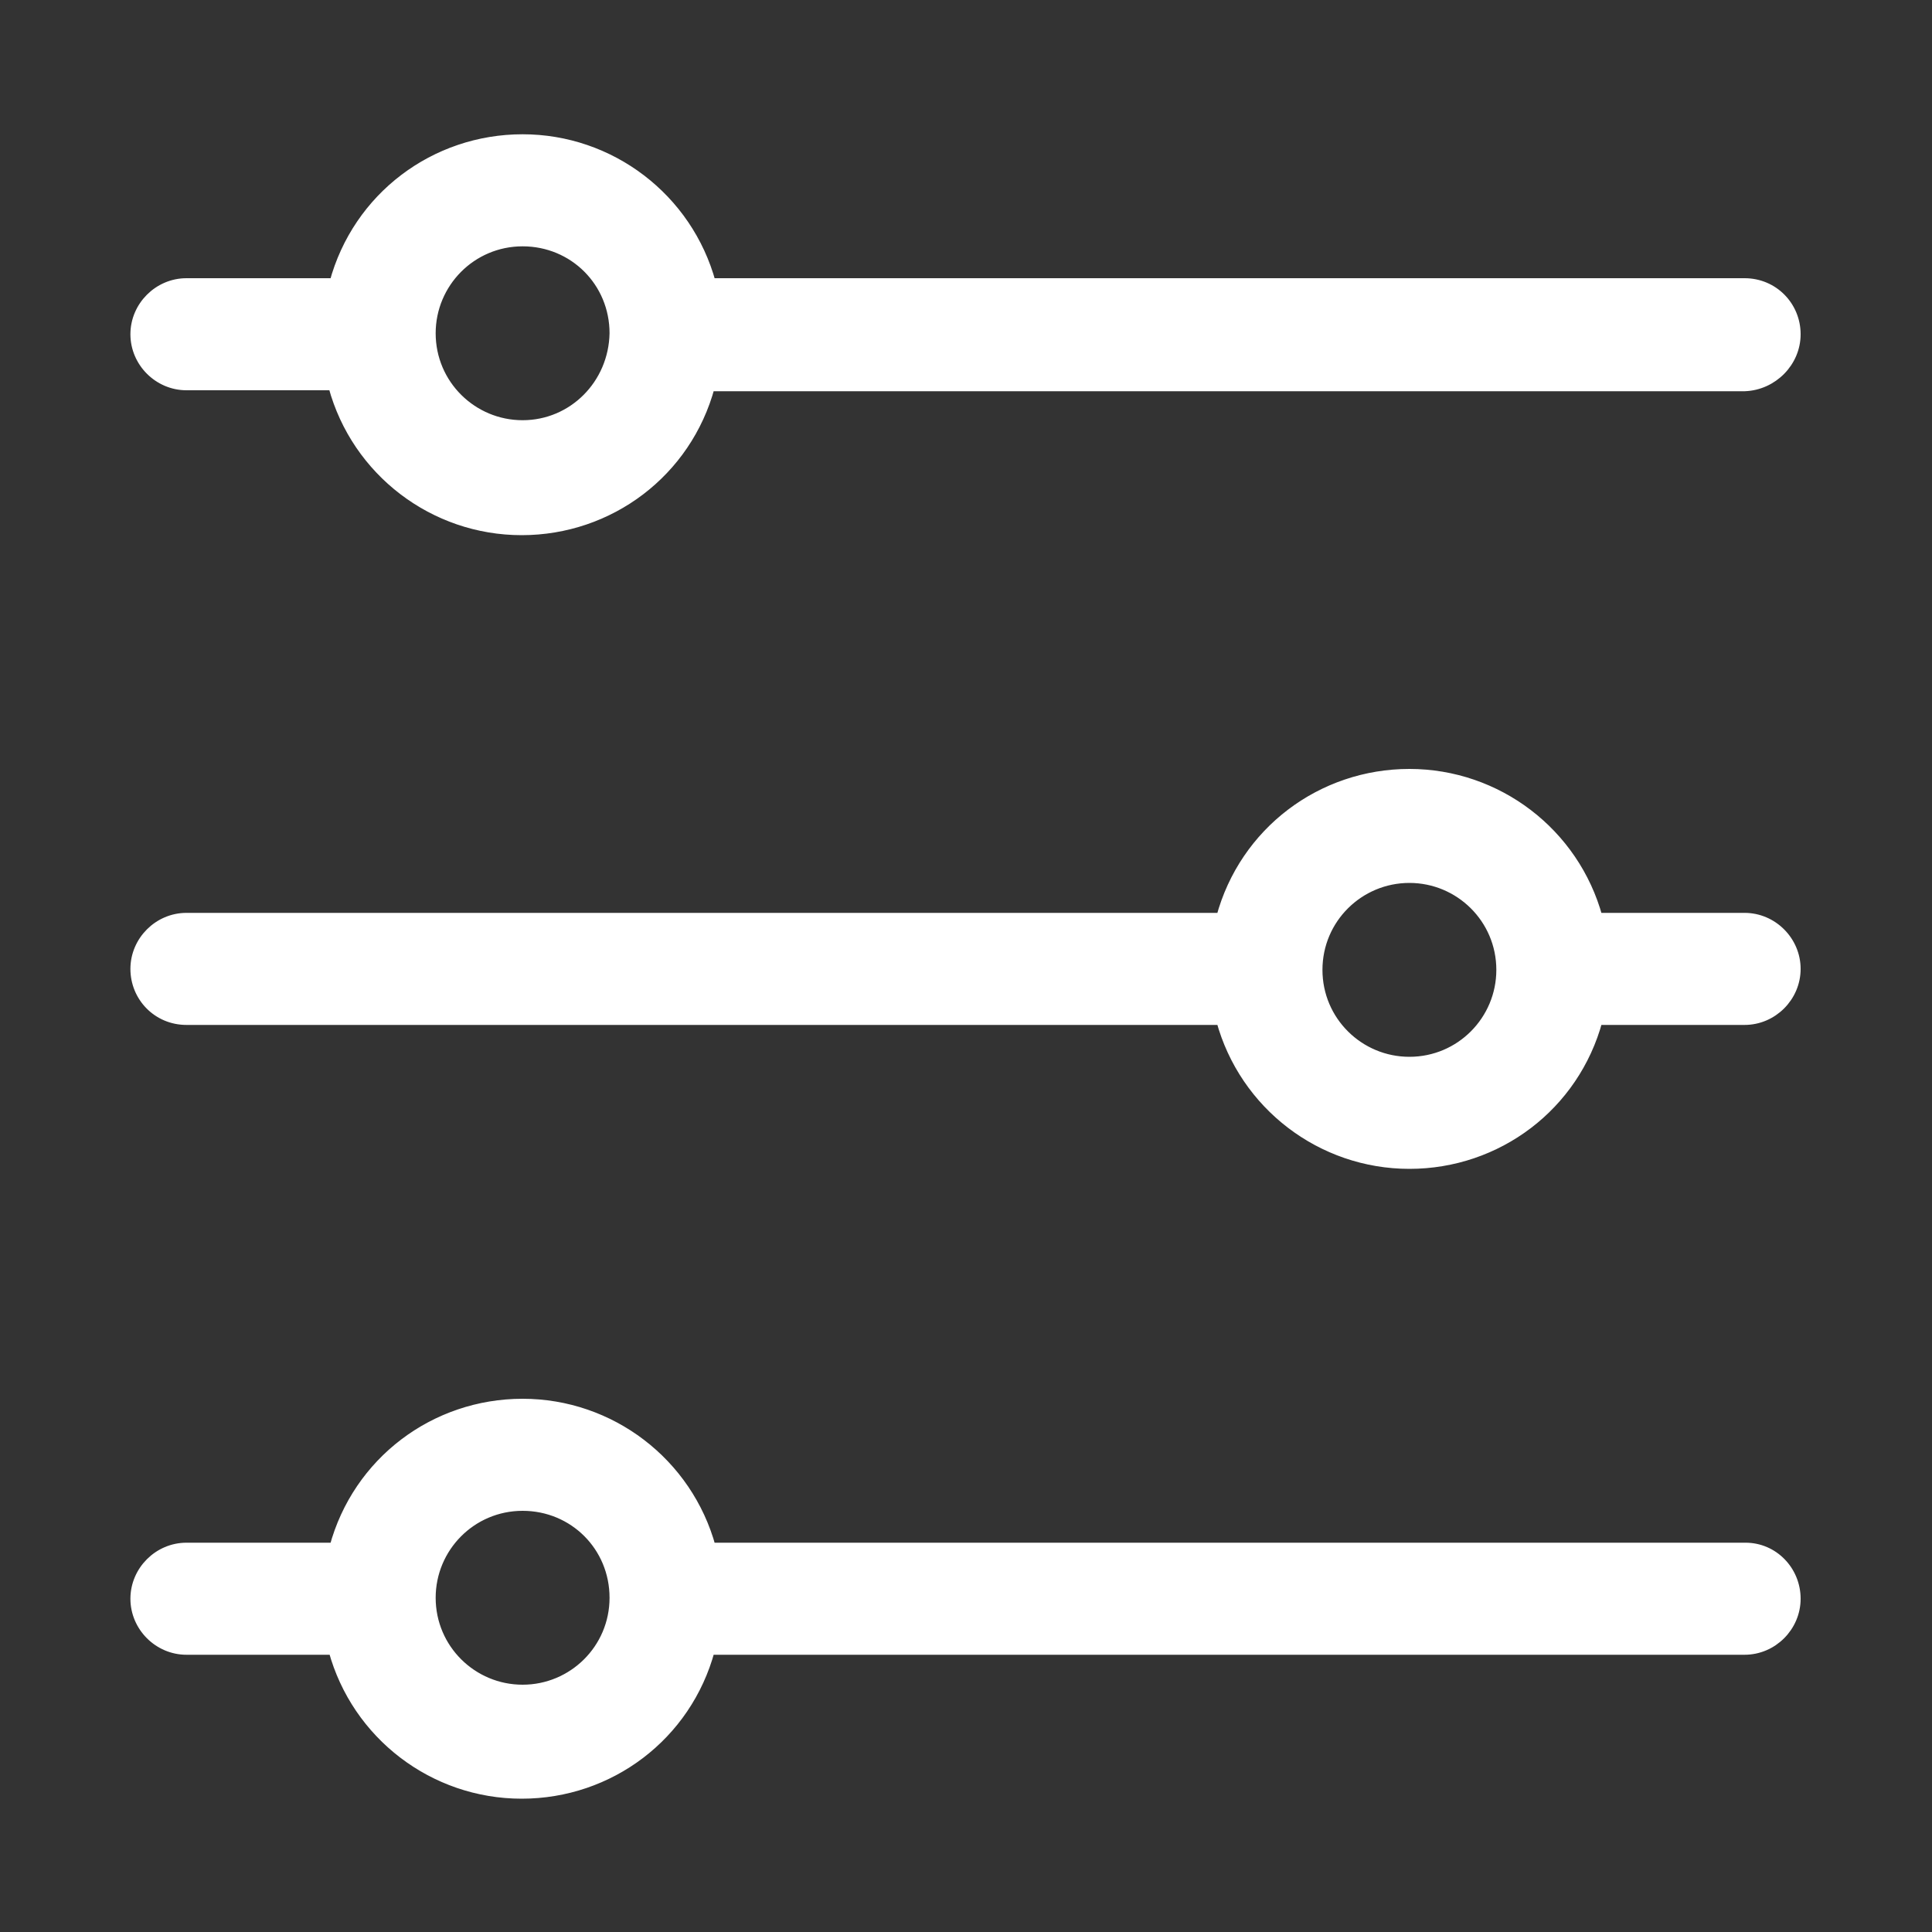 <?xml version="1.0" encoding="utf-8"?>
<!-- Generator: Adobe Illustrator 18.1.1, SVG Export Plug-In . SVG Version: 6.00 Build 0)  -->
<svg version="1.1" id="Calque_1" xmlns="http://www.w3.org/2000/svg" xmlns:xlink="http://www.w3.org/1999/xlink" x="0px" y="0px"
	 viewBox="0 0 200 200" enable-background="new 0 0 200 200" xml:space="preserve">
<rect x="0" y="0" width="200" height="200" fill="#333333" stroke="none"/>
<path fill="#FFFFFF" stroke="#FFFFFF" stroke-miterlimit="10" d="M185.9,34.6c0-2.9-2.3-5.3-5.3-5.3H73.6
	c-2.4-8.8-10.4-14.9-19.5-14.9s-17.1,6-19.5,14.9H19.3c-2.9,0-5.3,2.4-5.3,5.3s2.4,5.3,5.3,5.3h15.2v0.1
	c2.4,8.8,10.4,14.9,19.5,14.9s17.1-6,19.5-14.9h107.1v0C183.5,39.9,185.9,37.5,185.9,34.6C185.9,34.6,185.9,34.6,185.9,34.6
	C185.9,34.6,185.9,34.6,185.9,34.6z M54.1,44c-5.2,0-9.5-4.2-9.5-9.5c0-5.2,4.2-9.5,9.5-9.5s9.5,4.2,9.5,9.5
	C63.5,39.8,59.3,44,54.1,44z"/>
<path fill="#FFFFFF" stroke="#FFFFFF" stroke-miterlimit="10" d="M126.4,105.6c2.4,8.8,10.4,14.9,19.5,14.9c9.1,0,17.1-6,19.5-14.9
	h15.2c2.9,0,5.3-2.4,5.3-5.3c0-2.9-2.4-5.3-5.3-5.3h-15.2c-2.4-8.8-10.4-14.9-19.5-14.9c-9.1,0-17.1,6-19.5,14.9H19.3
	c-2.9,0-5.3,2.4-5.3,5.3c0,2.9,2.3,5.3,5.3,5.3H126.4z M145.9,90.9c5.2,0,9.5,4.2,9.5,9.5c0,5.2-4.2,9.5-9.5,9.5
	c-5.2,0-9.5-4.2-9.5-9.5S140.7,90.9,145.9,90.9z"/>
<path fill="#FFFFFF" stroke="#FFFFFF" stroke-miterlimit="10" d="M180.7,160.2H73.6c-2.4-8.8-10.4-14.9-19.5-14.9s-17.1,6-19.5,14.9
	H19.3c-2.9,0-5.3,2.4-5.3,5.3s2.4,5.3,5.3,5.3h15.2c2.4,8.8,10.4,14.9,19.5,14.9s17.1-6,19.5-14.9h107.1c2.9,0,5.3-2.4,5.3-5.3
	S183.6,160.2,180.7,160.2z M54.1,174.9c-5.2,0-9.5-4.2-9.5-9.5c0-5.2,4.2-9.5,9.5-9.5s9.5,4.2,9.5,9.5S59.3,174.9,54.1,174.9z"/>
</svg>
